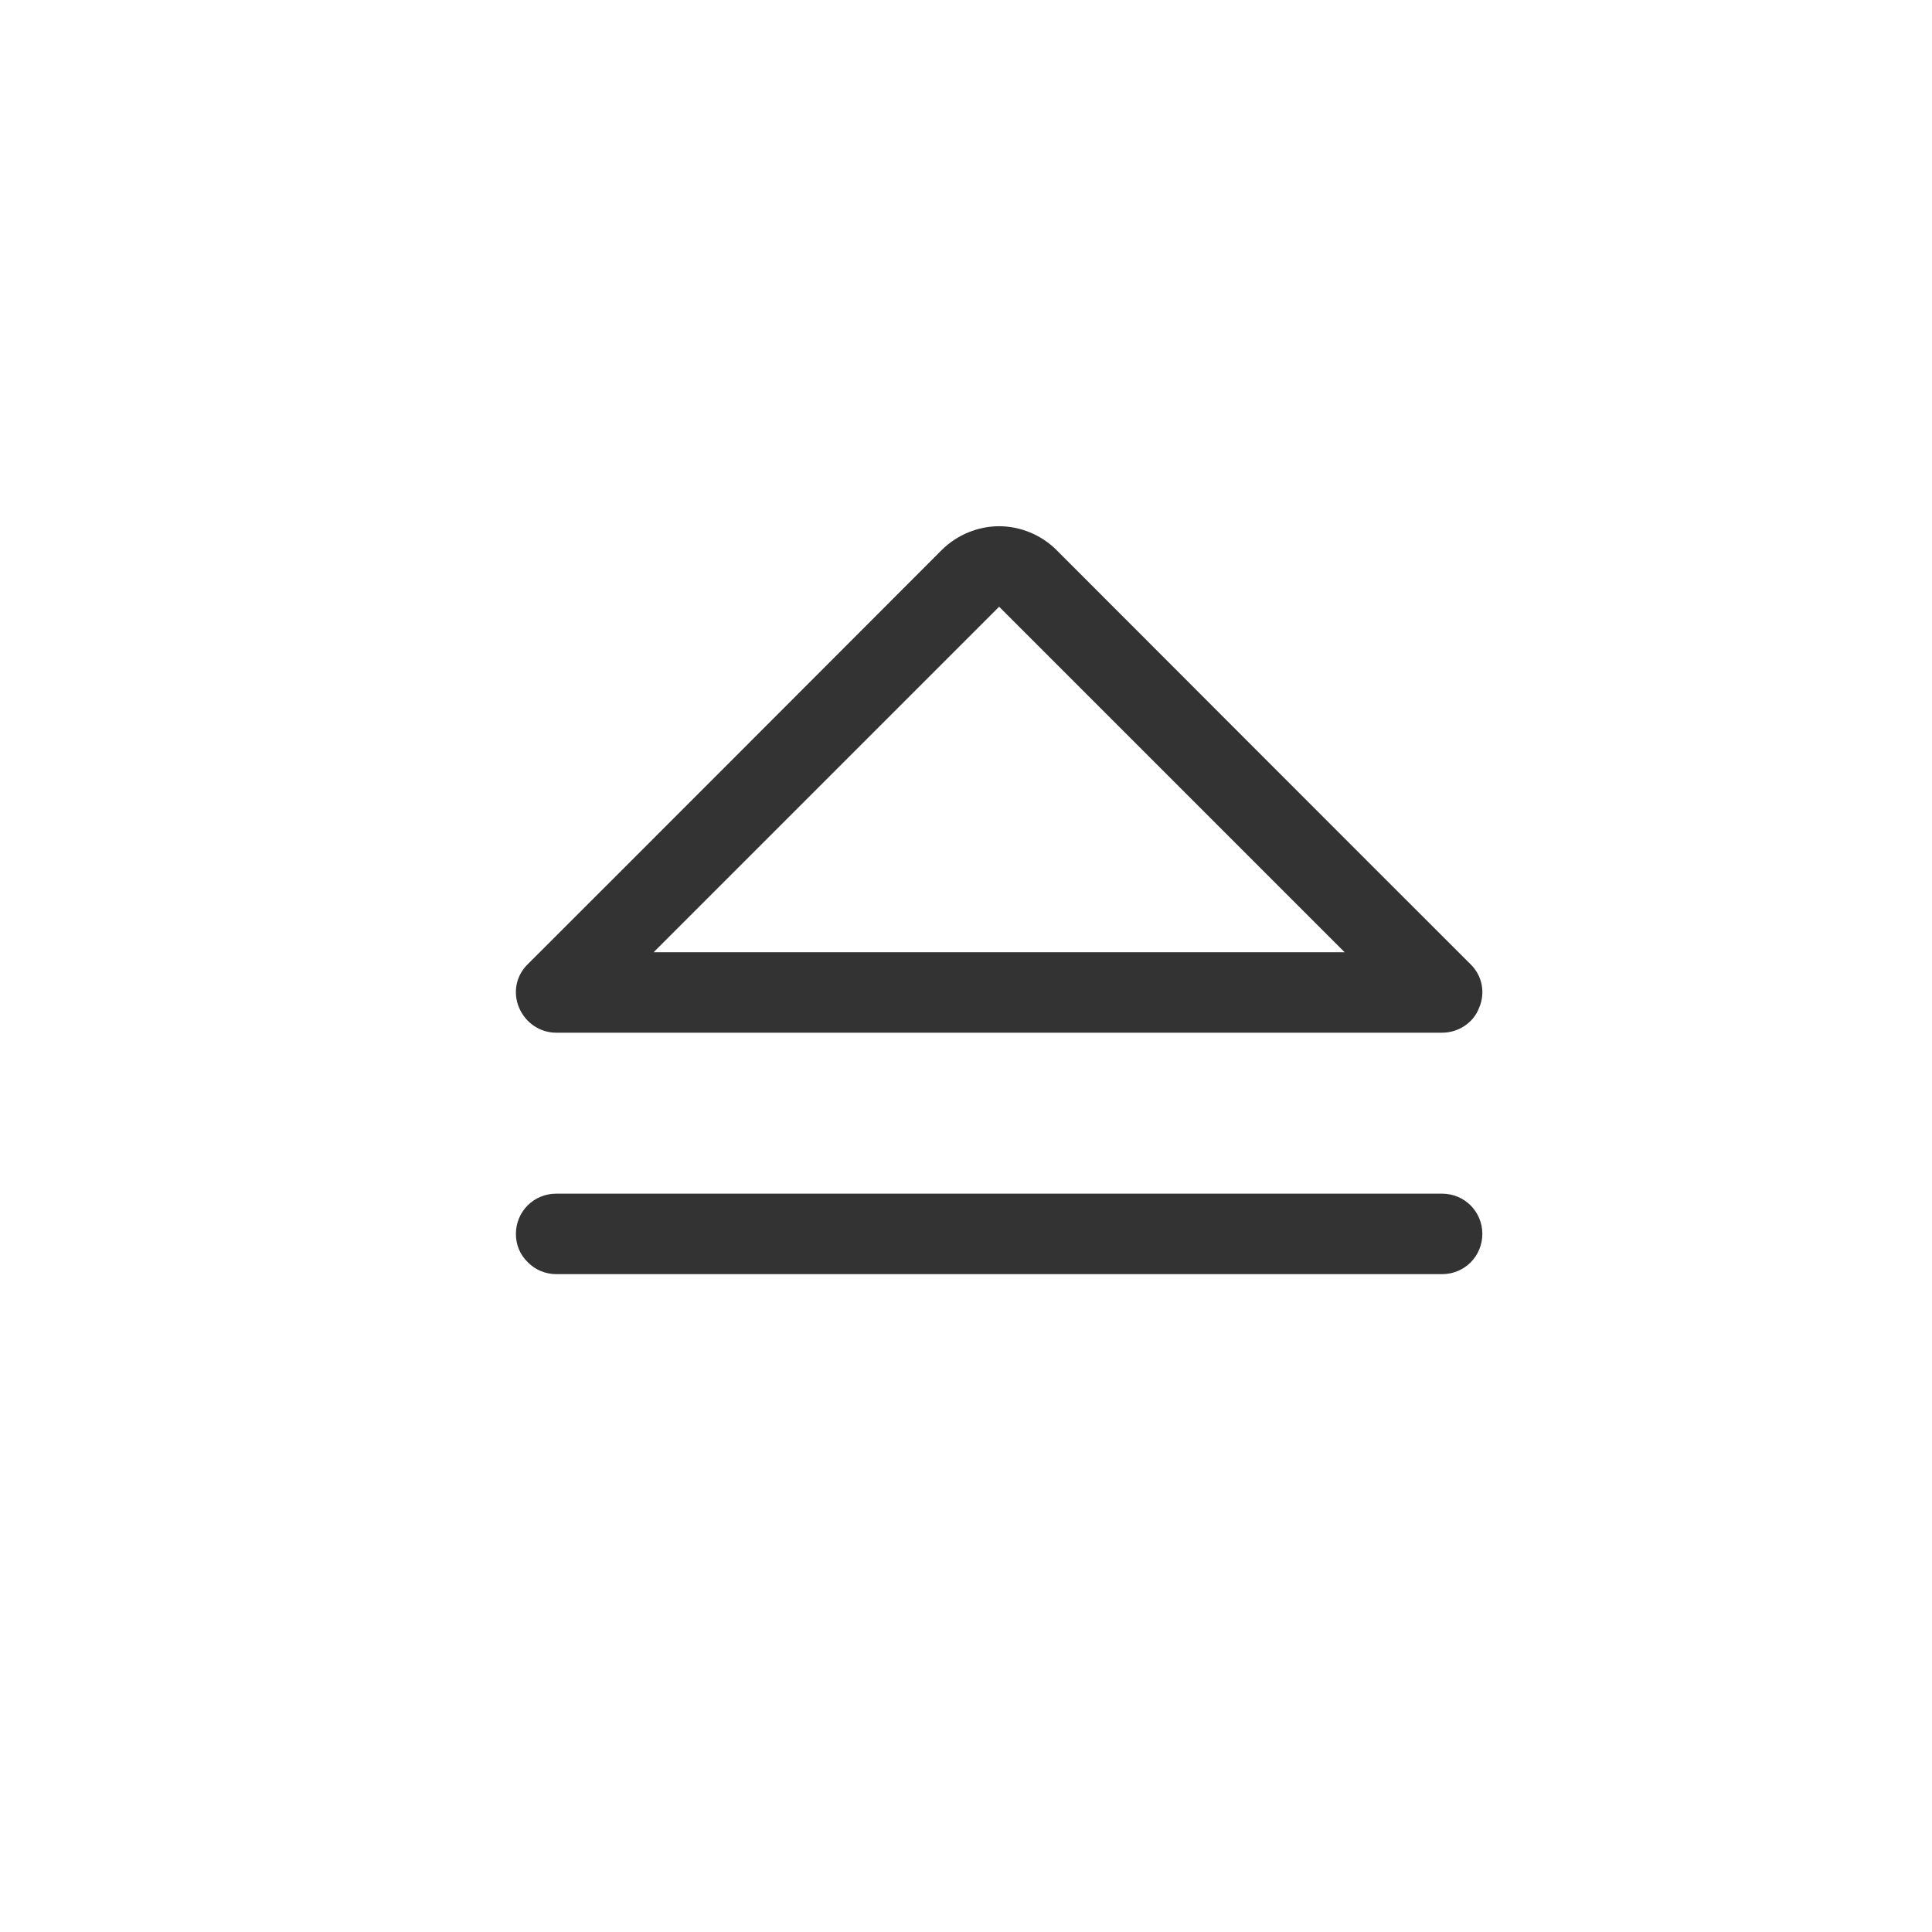 <?xml version="1.0" encoding="UTF-8" standalone="no"?>
<!DOCTYPE svg PUBLIC "-//W3C//DTD SVG 1.1//EN" "http://www.w3.org/Graphics/SVG/1.1/DTD/svg11.dtd">
<svg width="24px" height="24px" version="1.1" xmlns="http://www.w3.org/2000/svg" xmlns:xlink="http://www.w3.org/1999/xlink" xml:space="preserve" xmlns:serif="http://www.serif.com/" style="fill-rule:evenodd;clip-rule:evenodd;stroke-linejoin:round;stroke-miterlimit:1.414;">
    <g transform="matrix(1,0,0,1,-2543,-606)">
        <g id="ui.thin.eject" transform="matrix(0.801,0,0,0.985,2543,606)">
            <rect x="0" y="0" width="29.971" height="24.367" style="fill:none;"/>
            <g transform="matrix(1.249,0,0,1.015,-3175.7,-615.261)">
                <path d="M2561,621.5C2561,621.776 2560.78,622 2560.5,622C2558.55,622 2551.45,622 2549.5,622C2549.37,622 2549.24,621.947 2549.15,621.854C2549.05,621.76 2549,621.633 2549,621.5C2549,621.224 2549.22,621 2549.5,621C2551.45,621 2558.55,621 2560.5,621C2560.78,621 2561,621.224 2561,621.5C2561,621.5 2561,621.5 2561,621.5ZM2560.85,618.146C2561,618.289 2561.04,618.505 2560.96,618.691C2560.89,618.878 2560.7,619 2560.5,619C2557.95,619 2552.05,619 2549.5,619C2549.3,619 2549.12,618.878 2549.04,618.691C2548.96,618.505 2549,618.289 2549.15,618.146C2550.49,616.808 2553.05,614.242 2554.29,613C2554.48,612.812 2554.74,612.707 2555,612.707C2555.26,612.707 2555.52,612.812 2555.71,613C2556.95,614.242 2559.51,616.808 2560.85,618.146ZM2550.71,618L2559.29,618L2555,613.707L2550.71,618Z" style="fill:rgb(51,51,51);"/>
            </g>
        </g>
    </g>
</svg>
